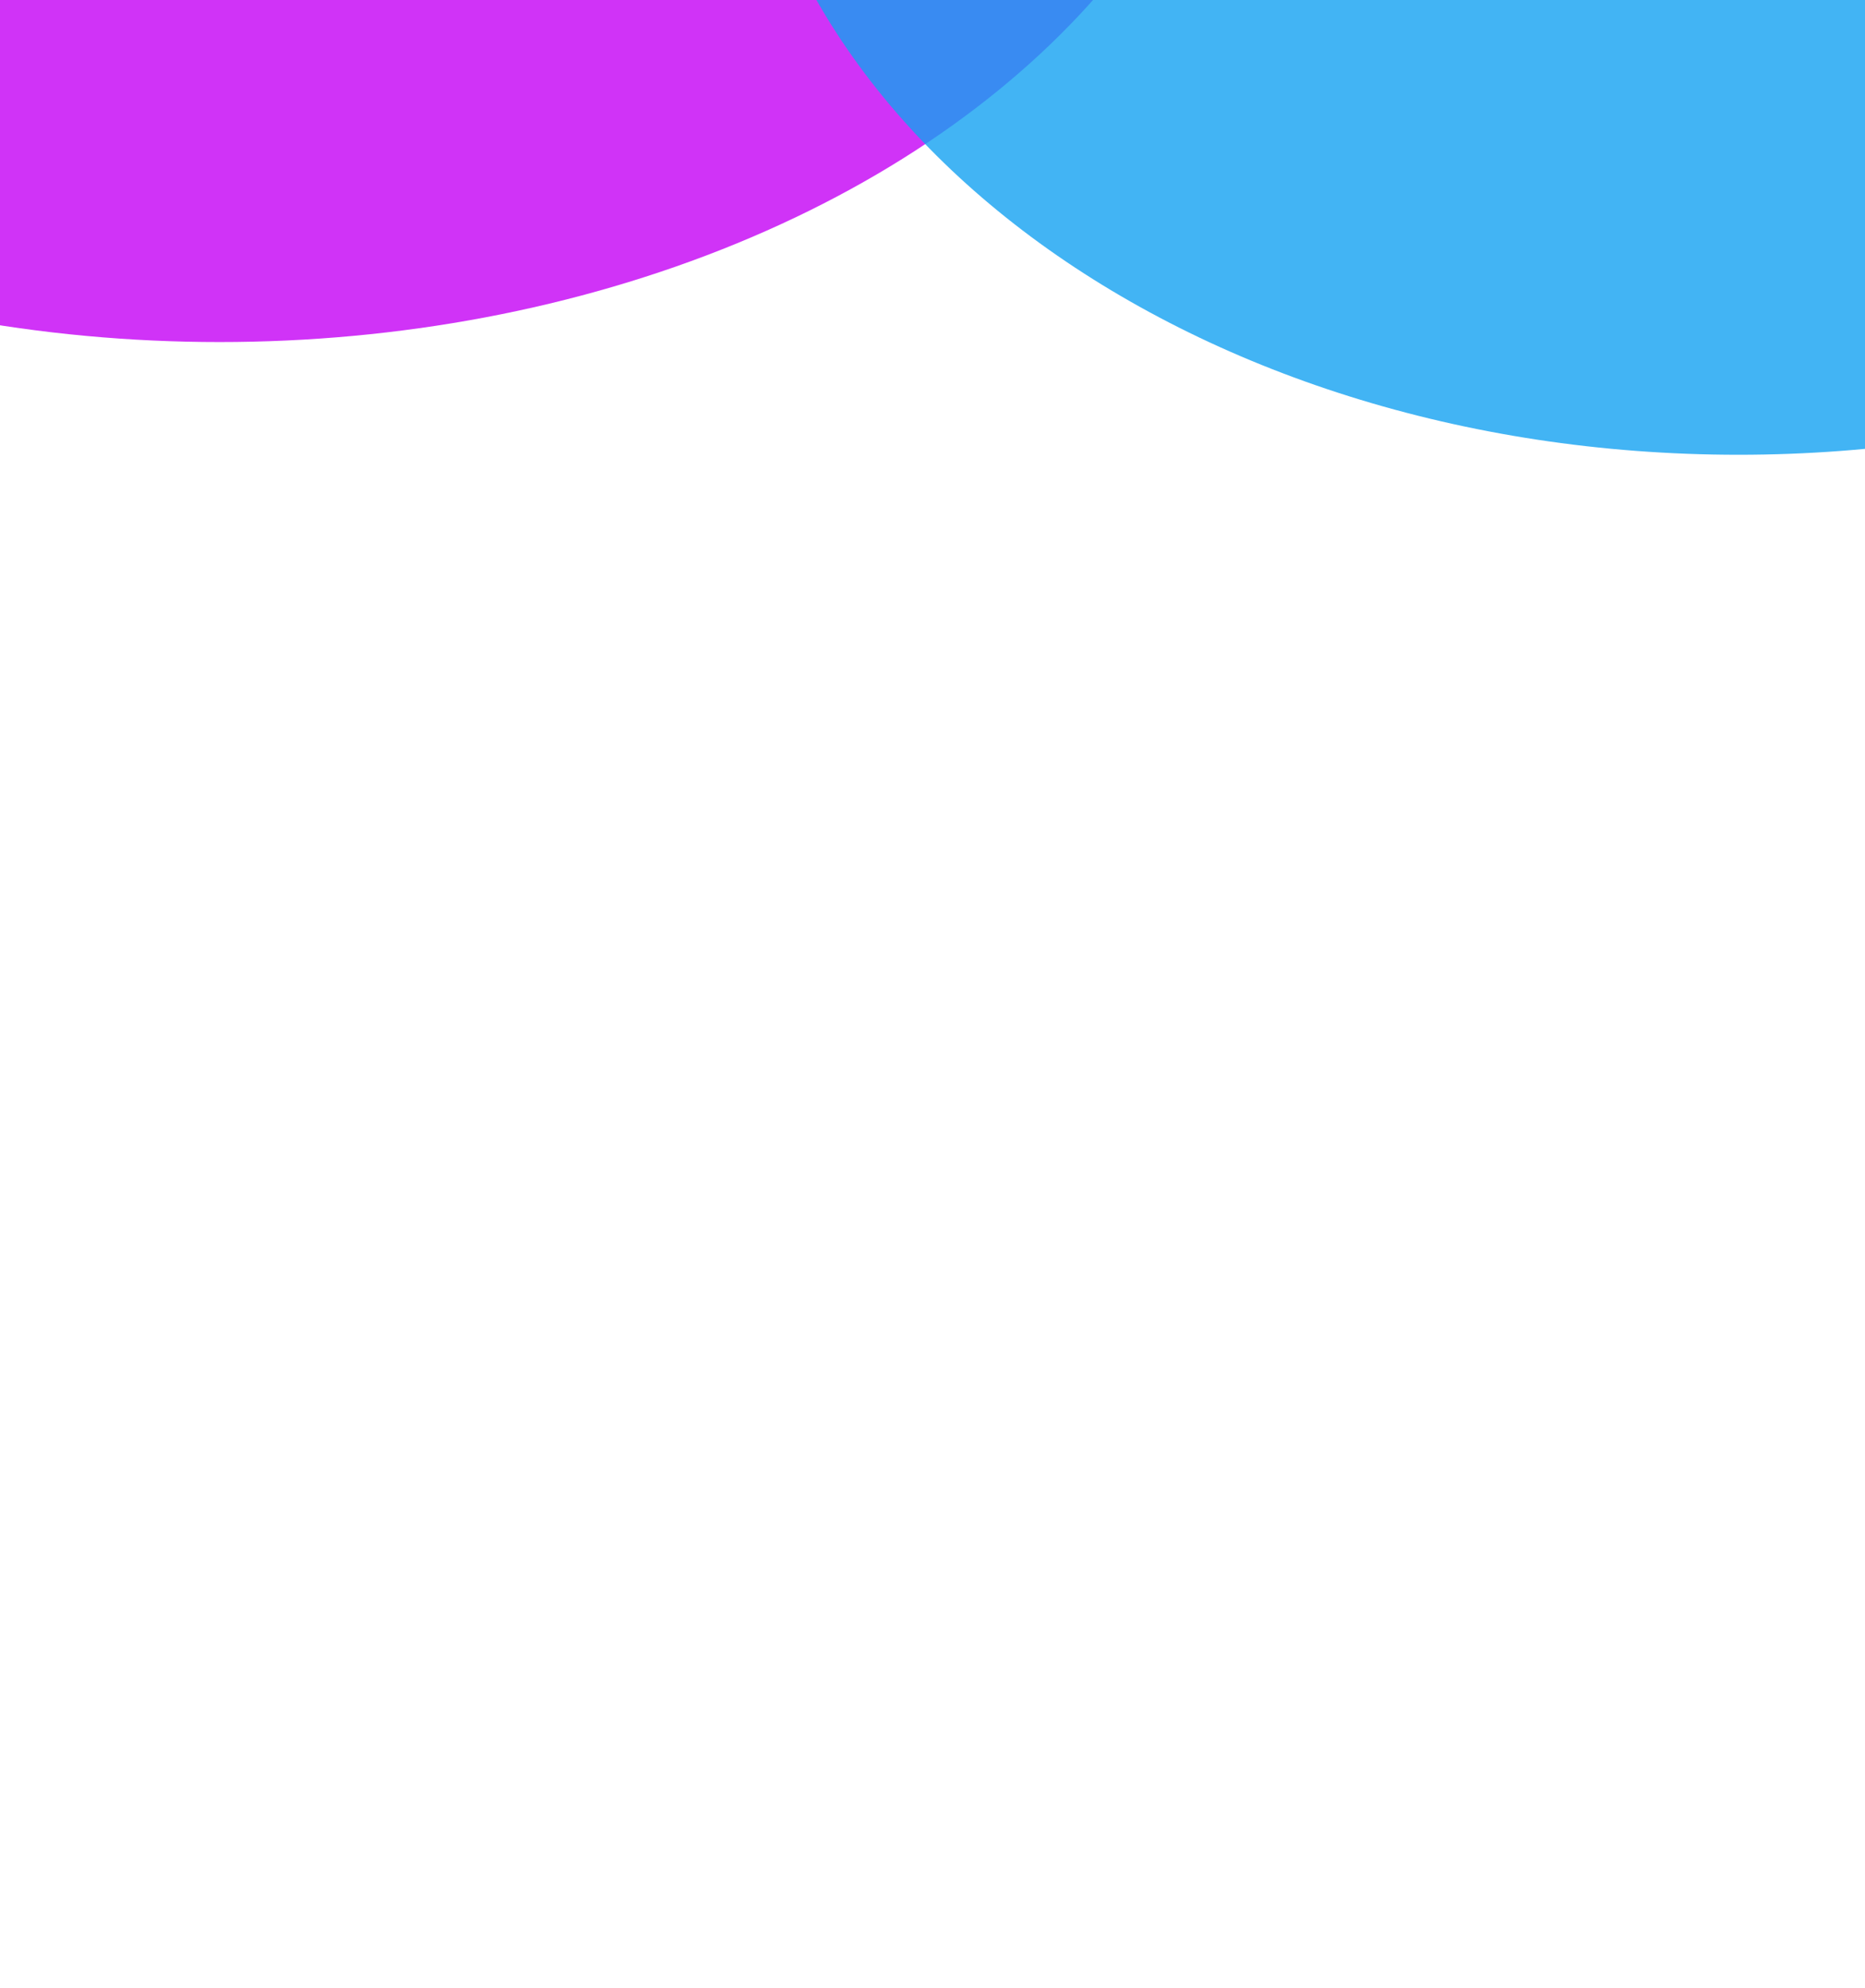 <svg width="1423" height="1517" fill="none" xmlns="http://www.w3.org/2000/svg"><g clip-path="url(#a)">
    <path fill="#fff" d="M0 0h1423v1517H0z"/><g filter="url(#b)"><ellipse cx="167.5" cy="-299.5" rx="788.5" ry="560.5" fill="#C400F5" fill-opacity=".8"/></g><g filter="url(#c)"><path d="M2090-221c0 313.698-341.83 568-763.5 568C904.831 347 563 92.698 563-221s341.831-568 763.5-568c421.67 0 763.5 254.302 763.5 568Z" fill="#13A1F1" fill-opacity=".8"/></g></g><defs><filter id="b" x="-1371" y="-1610" width="3077" height="2621" filterUnits="userSpaceOnUse" color-interpolation-filters="sRGB"><feFlood flood-opacity="0" result="BackgroundImageFix"/><feBlend in="SourceGraphic" in2="BackgroundImageFix" result="shape"/><feGaussianBlur stdDeviation="375" result="effect1_foregroundBlur_165_3735"/></filter><filter id="c" x="-187" y="-1539" width="3027" height="2636" filterUnits="userSpaceOnUse" color-interpolation-filters="sRGB"><feFlood flood-opacity="0" result="BackgroundImageFix"/><feBlend in="SourceGraphic" in2="BackgroundImageFix" result="shape"/><feGaussianBlur stdDeviation="375" result="effect1_foregroundBlur_165_3735"/></filter><clipPath id="a"><path fill="#fff" d="M0 0h1423v1517H0z"/></clipPath></defs>
</svg>